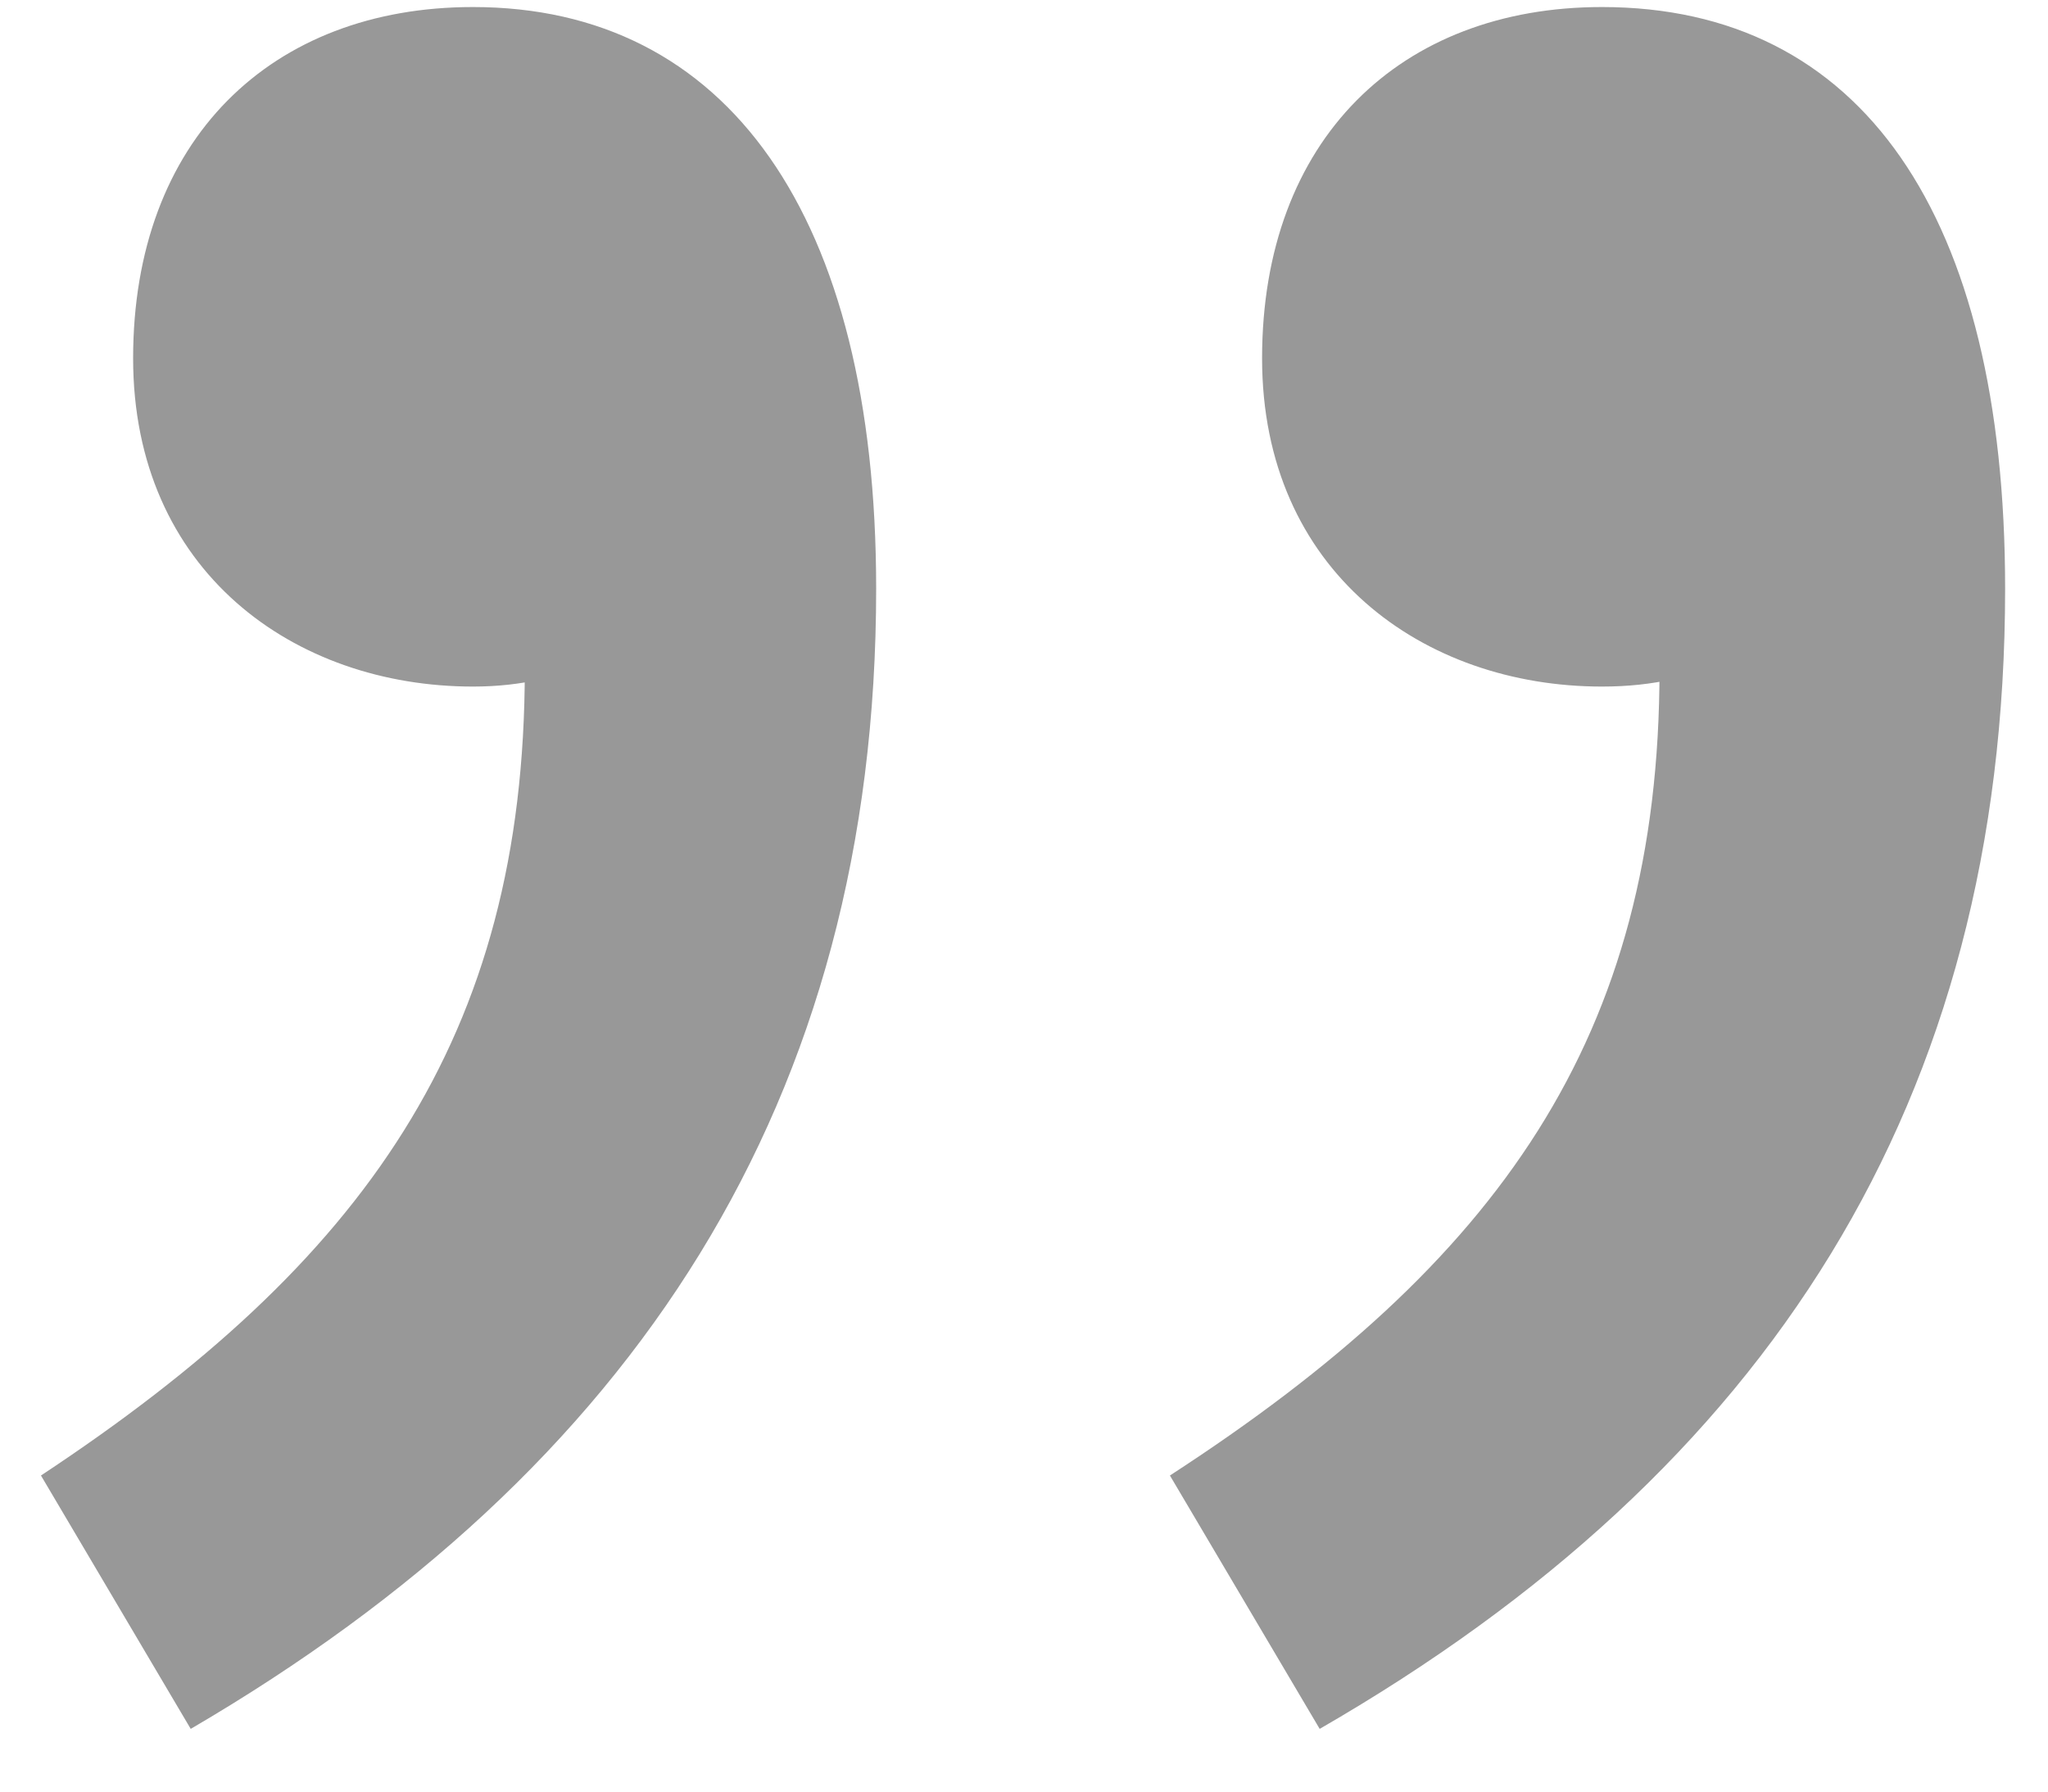 <svg width="32" height="28" viewBox="0 0 32 28" fill="none" xmlns="http://www.w3.org/2000/svg">
<path d="M25.03 0.11C29.08 0.11 31.33 3.35 31.33 9.2C31.33 17.21 27.64 22.97 20.62 27.02L18.28 23.06C23.41 19.73 25.93 16.22 25.93 10.46L24.67 3.8L28.9 8.93C27.64 10.1 26.65 10.73 25.03 10.73C22.24 10.73 19.72 8.93 19.72 5.6C19.72 2.18 21.88 0.11 25.03 0.11ZM7.39 0.11C11.35 0.11 13.69 3.35 13.69 9.2C13.69 17.21 9.91 22.97 2.98 27.02L0.64 23.06C5.68 19.73 8.2 16.22 8.2 10.46L7.12 3.8L11.26 8.93C10 10.1 8.92 10.73 7.39 10.73C4.6 10.73 2.08 8.93 2.08 5.6C2.08 2.18 4.24 0.11 7.39 0.11Z" fill="#989898"/>
</svg>
